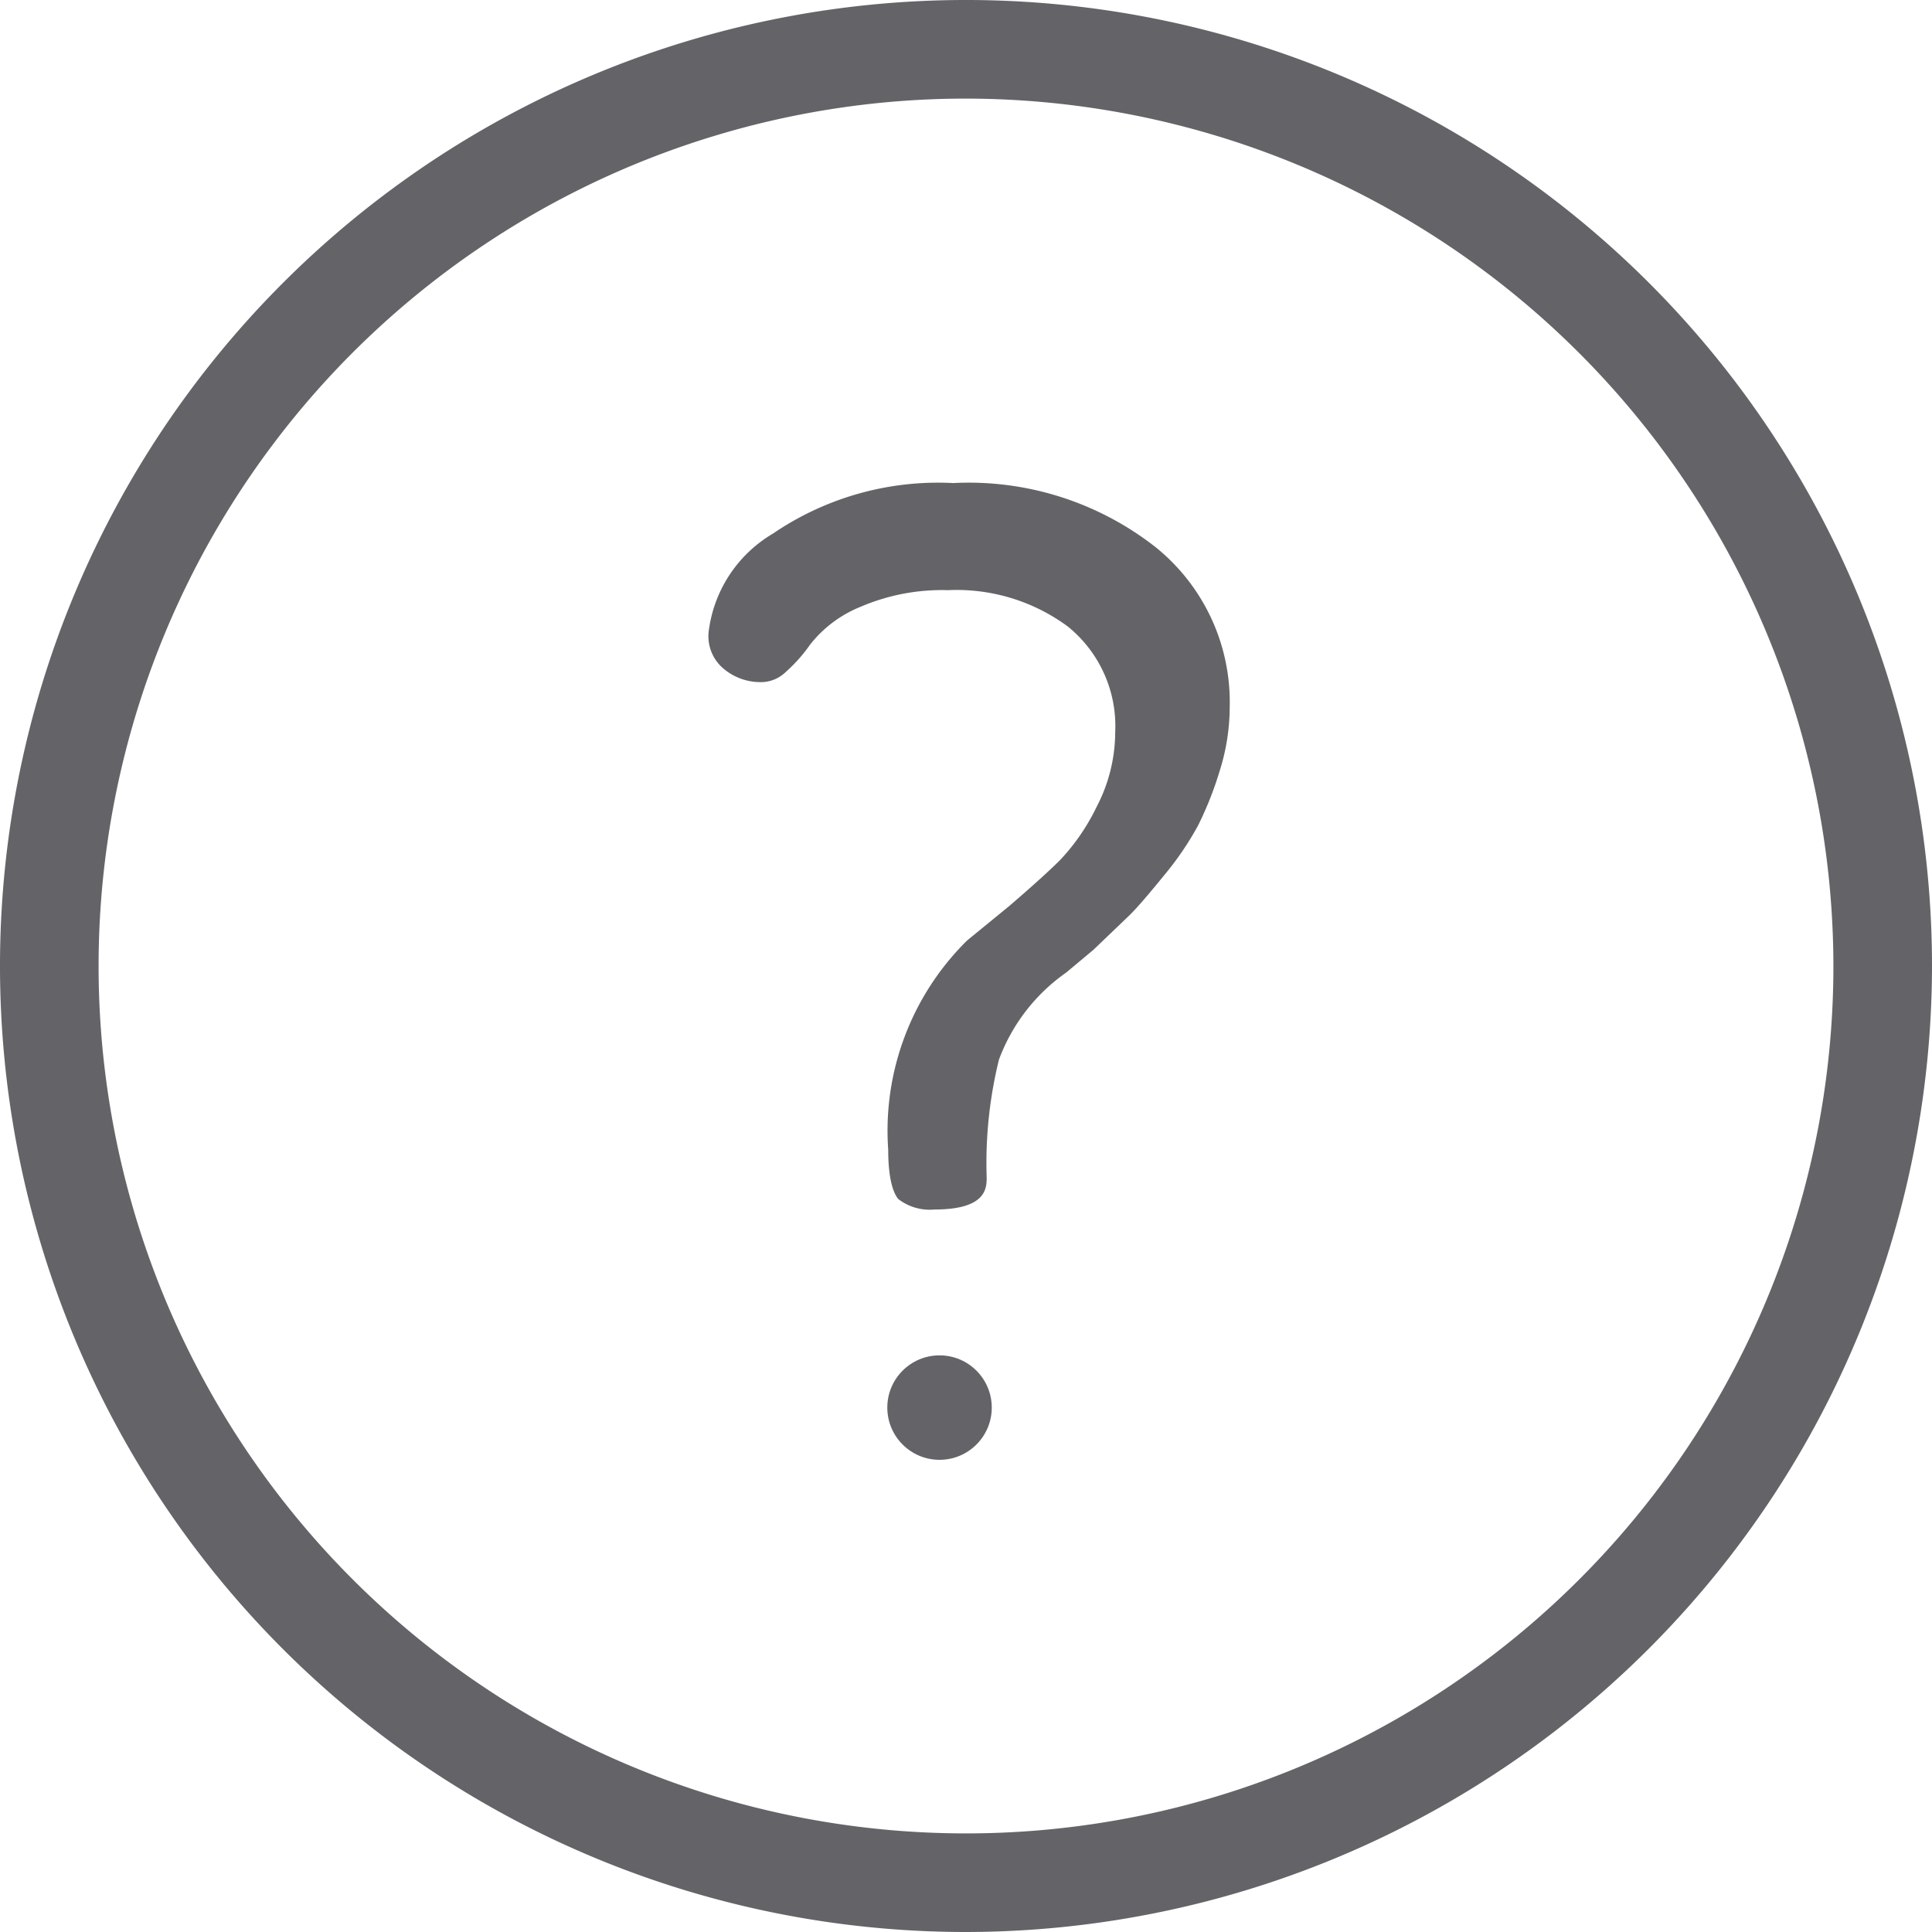   <svg xmlns="http://www.w3.org/2000/svg" width="30" height="30" viewBox="0 0 30 30">
    <g id="Group_161" data-name="Group 161" transform="translate(-1303.412 -29.896)">
      <path
        id="Path_99"
        data-name="Path 99"
        d="M250.493,20.961a15,15,0,1,1,15-15A15.017,15.017,0,0,1,250.493,20.961Zm0-28.469A13.469,13.469,0,1,0,263.962,5.961,13.484,13.484,0,0,0,250.493-7.508Z"
        transform="translate(1067.919 38.935)"
        fill="#646367"
      />
      <path
        id="Path_100"
        data-name="Path 100"
        d="M250.2,4.8l.421-.352.569-.545c.109-.108.287-.314.525-.607a4.774,4.774,0,0,0,.529-.774,5.384,5.384,0,0,0,.339-.855,3.313,3.313,0,0,0,.155-1A3.088,3.088,0,0,0,251.593-1.8a4.7,4.7,0,0,0-3.148-1,4.55,4.55,0,0,0-2.8.785,2.056,2.056,0,0,0-1,1.541.657.657,0,0,0,.231.554.885.885,0,0,0,.575.211.55.55,0,0,0,.385-.15,2.415,2.415,0,0,0,.385-.431,1.9,1.9,0,0,1,.79-.591,3.209,3.209,0,0,1,1.352-.256,2.907,2.907,0,0,1,1.859.563,1.988,1.988,0,0,1,.738,1.64,2.52,2.52,0,0,1-.291,1.166,3.268,3.268,0,0,1-.57.827c-.177.175-.434.407-.785.709l-.653.534a4.148,4.148,0,0,0-1.226,3.248c0,.514.1.7.157.768a.8.8,0,0,0,.563.162c.809,0,.809-.336.809-.5a6.7,6.7,0,0,1,.191-1.828A2.87,2.87,0,0,1,250.2,4.8Z"
        transform="translate(1069.769 40.197)"
        fill="#646367"
      />
      <circle
        id="Ellipse_12"
        data-name="Ellipse 12"
        cx="0.811"
        cy="0.811"
        r="0.811"
        transform="translate(1317.19 50.942)"
        fill="#646367"
      />
    </g>
  </svg>